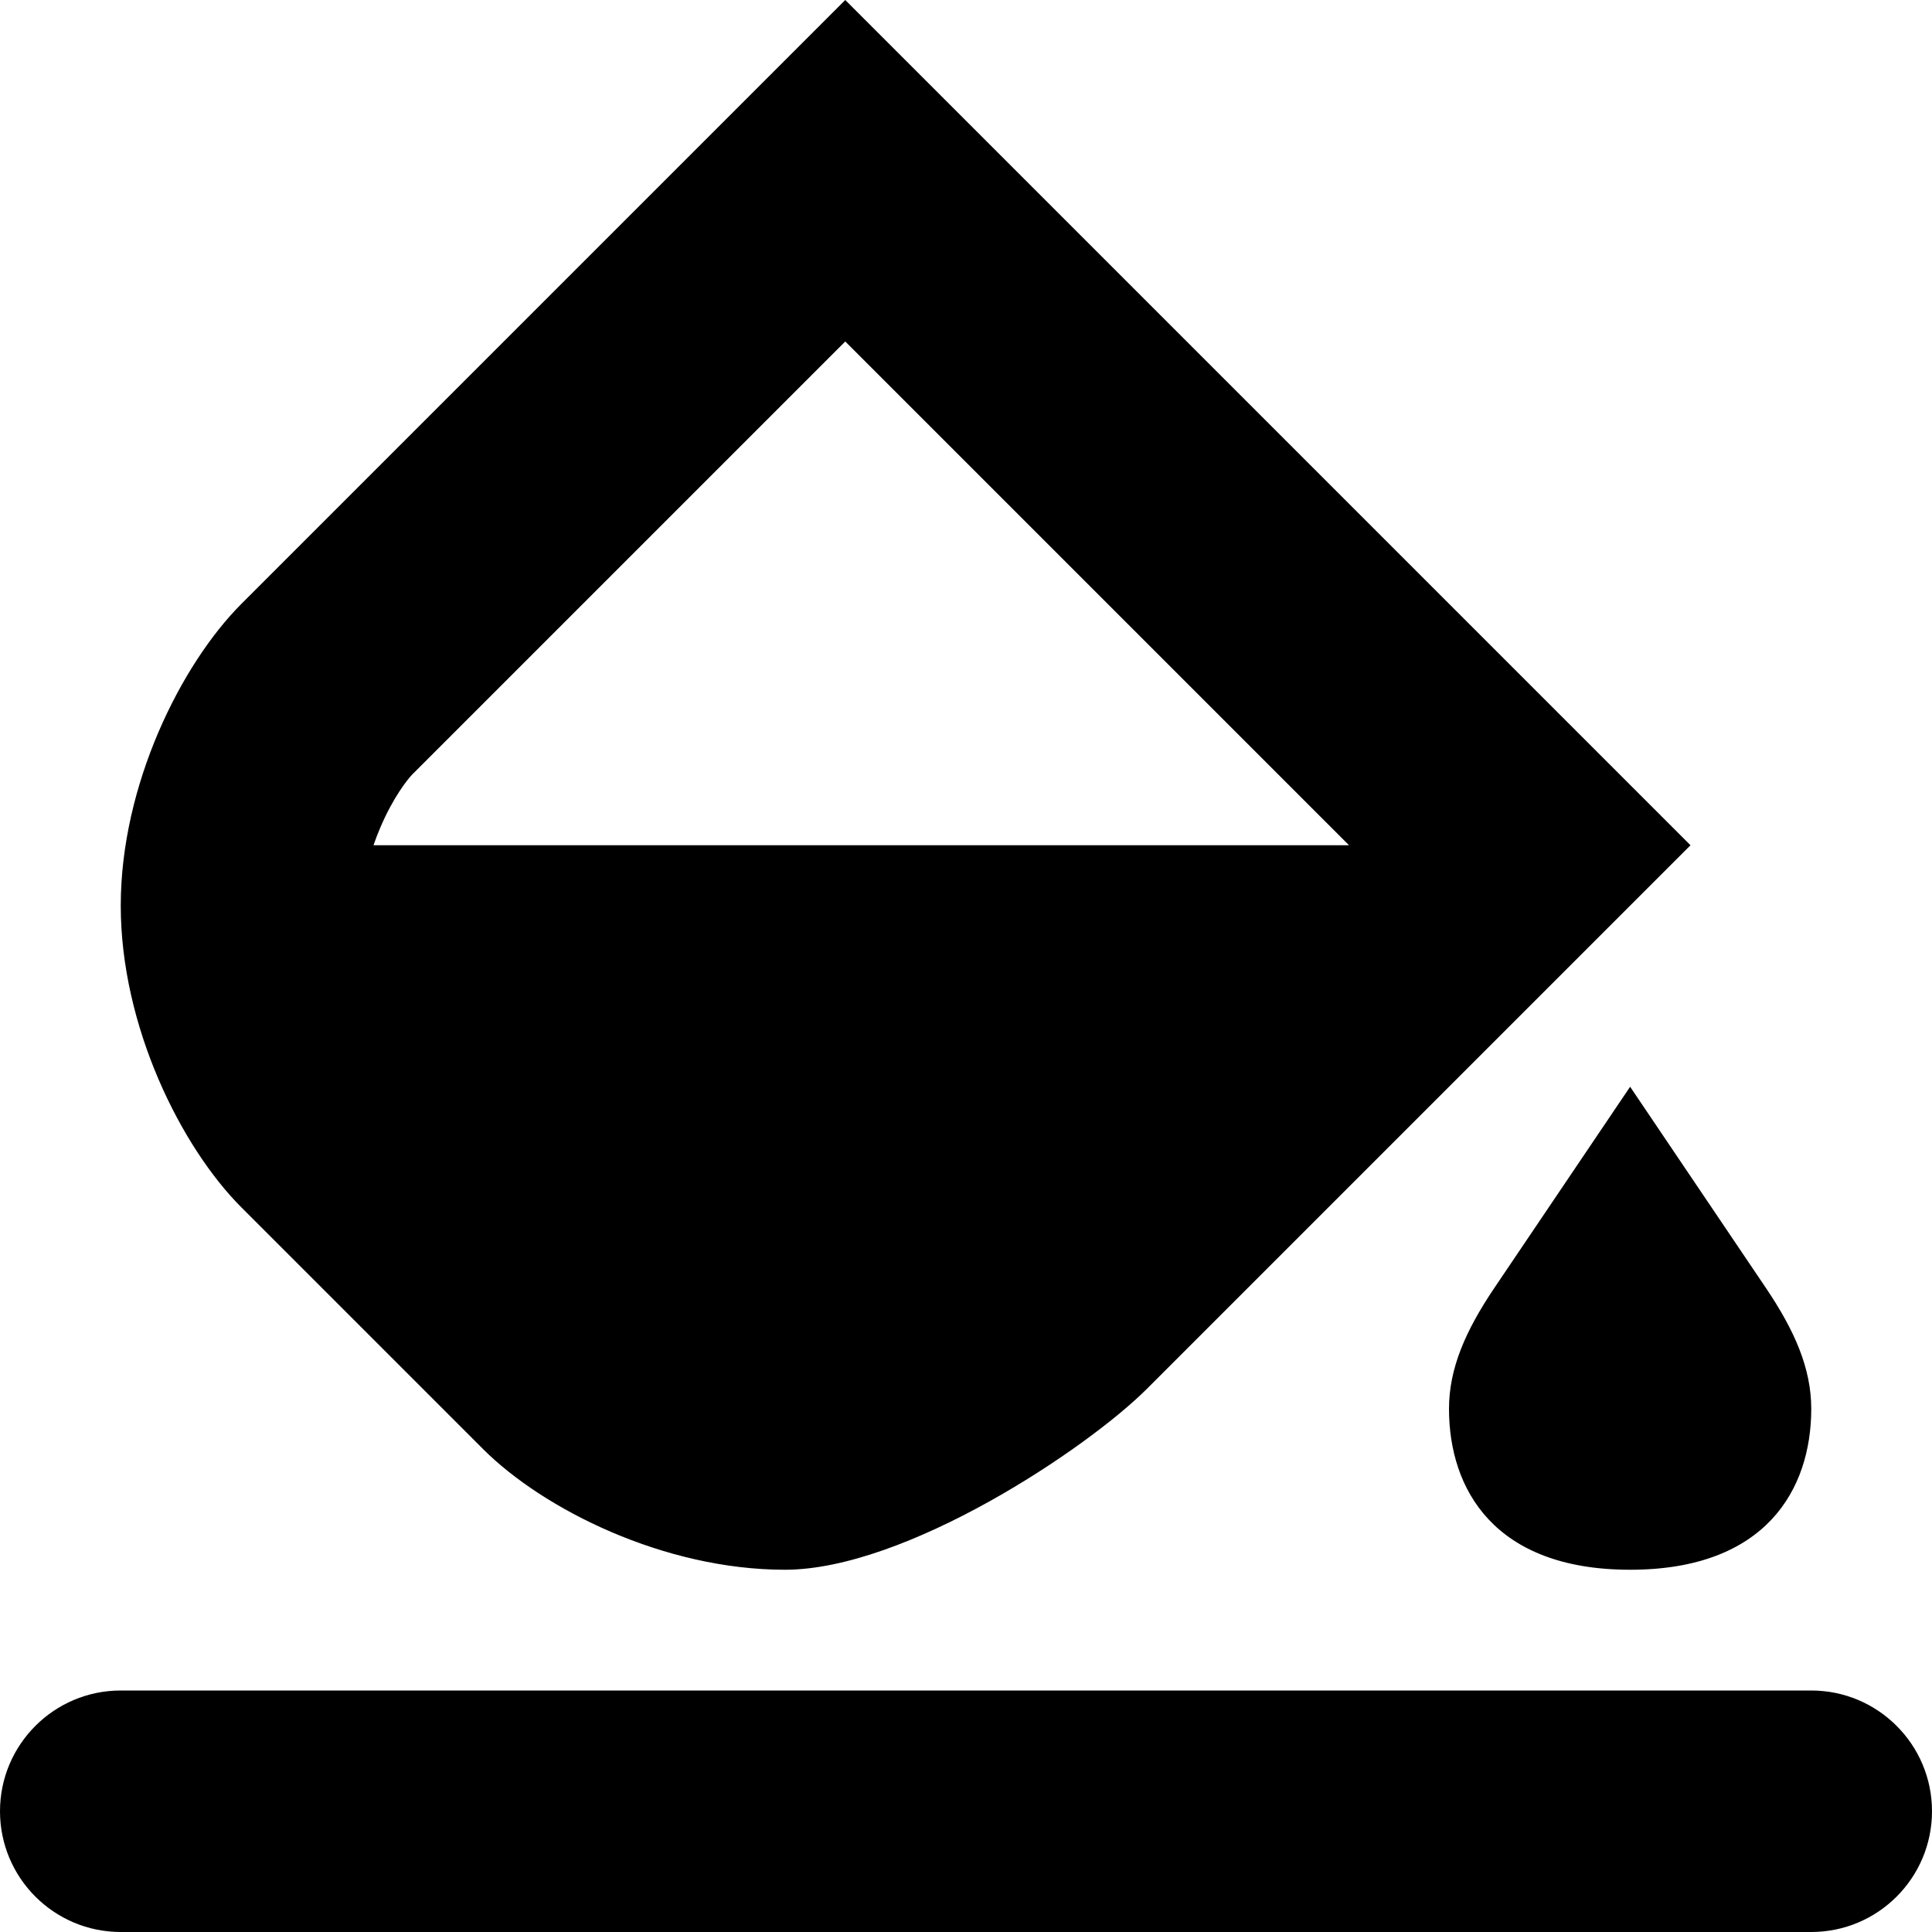 <svg width="16" height="16" viewBox="0 0 16 16" fill="none" xmlns="http://www.w3.org/2000/svg">
<path fill-rule="evenodd" clip-rule="evenodd" d="M3.093 7C3.11 6.951 3.129 6.901 3.151 6.85C3.257 6.602 3.376 6.453 3.414 6.414L7 2.828L11.172 7L3.093 7ZM6.5 13C7.5 13 9 12 9.5 11.5L12.586 8.414L14 7L12.586 5.586L8.414 1.414L7 0L5.586 1.414L2 5C1.5 5.5 1 6.5 1 7.5C1 8.5 1.5 9.5 2 10L4 12C4.5 12.5 5.5 13 6.5 13ZM13.5 9L14.625 10.667C14.863 11.02 15 11.333 15 11.667C15 12.333 14.625 13 13.5 13C12.375 13 12 12.333 12 11.667C12 11.333 12.137 11.02 12.375 10.667L13.5 9ZM0 15C0 14.448 0.448 14 1 14H15C15.552 14 16 14.448 16 15C16 15.552 15.552 16 15 16H1C0.448 16 0 15.552 0 15Z" fill="black"/>
</svg>
